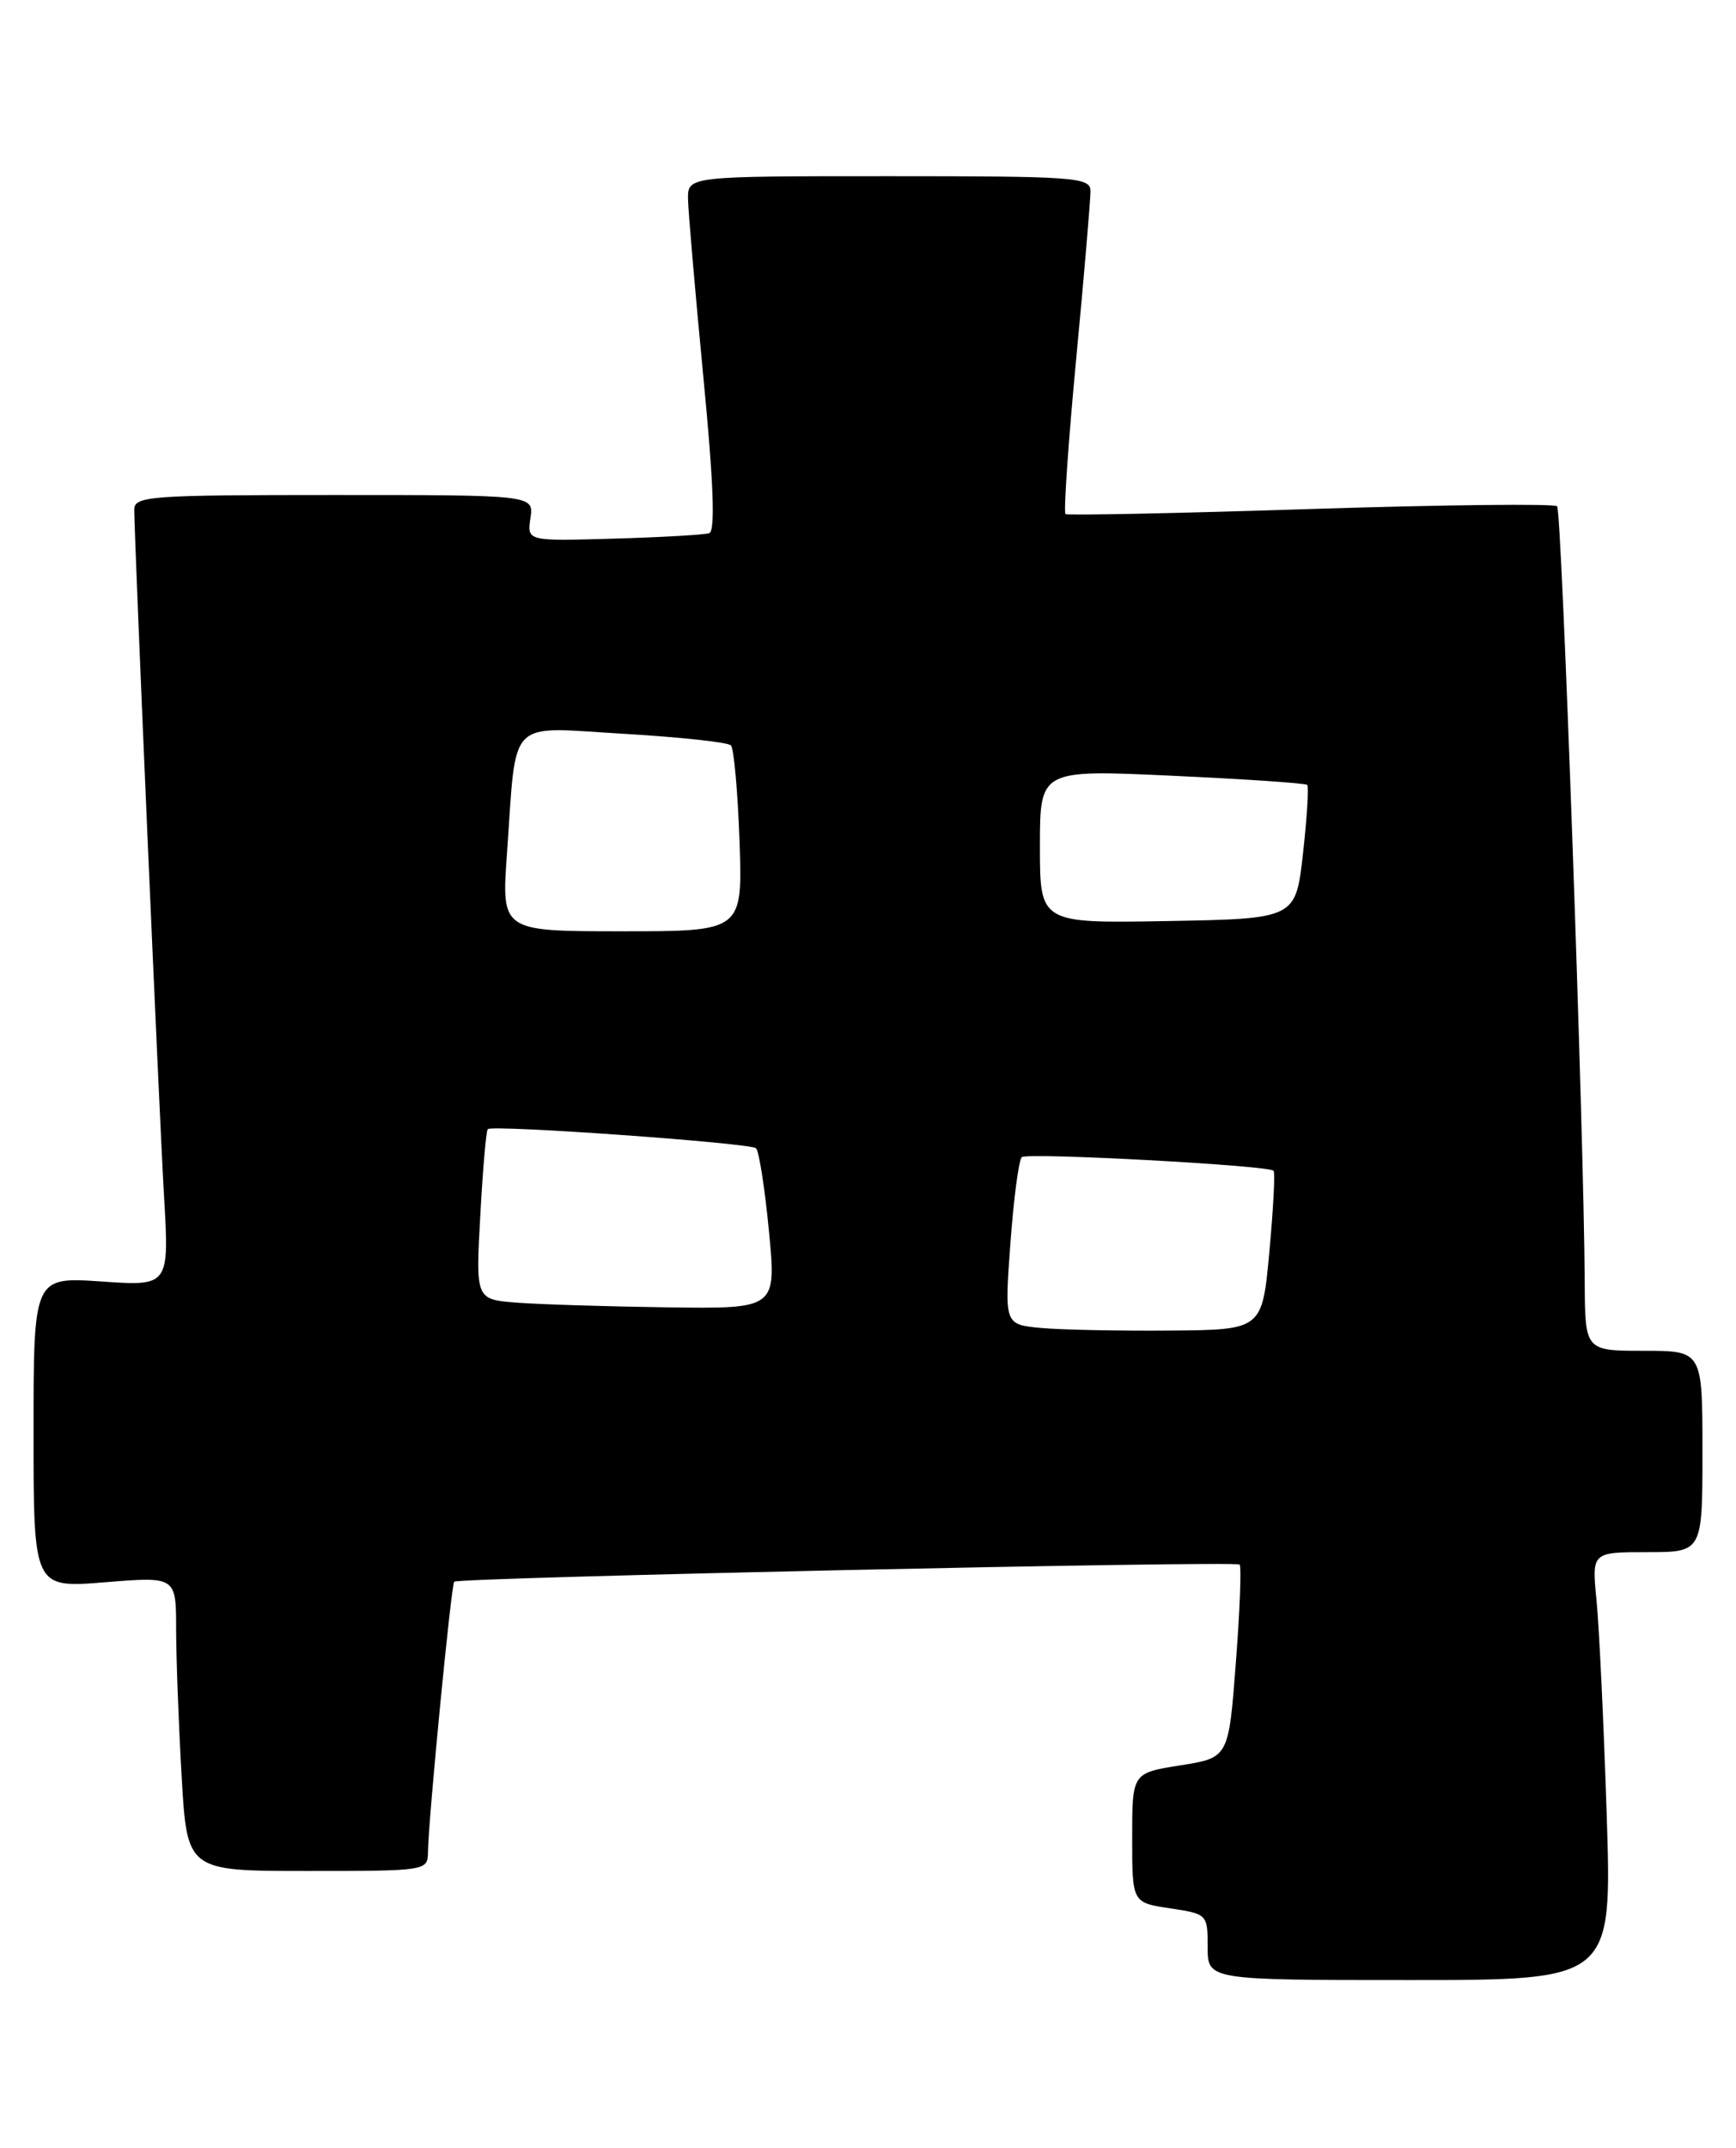 <?xml version="1.0" encoding="UTF-8" standalone="no"?>
<!DOCTYPE svg PUBLIC "-//W3C//DTD SVG 1.1//EN" "http://www.w3.org/Graphics/SVG/1.1/DTD/svg11.dtd" >
<svg xmlns="http://www.w3.org/2000/svg" xmlns:xlink="http://www.w3.org/1999/xlink" version="1.1" viewBox="0 0 207 256">
 <g >
 <path fill="currentColor"
d=" M 191.58 216.25 C 191.23 205.39 190.68 193.91 190.37 190.75 C 189.80 185.00 189.80 185.00 196.40 185.00 C 203.00 185.00 203.00 185.00 203.00 173.00 C 203.00 161.00 203.00 161.00 196.00 161.00 C 189.00 161.00 189.00 161.00 188.96 152.75 C 188.87 135.12 186.23 60.90 185.67 60.34 C 185.35 60.02 172.13 60.16 156.29 60.67 C 140.46 61.18 127.30 61.45 127.05 61.27 C 126.81 61.09 127.38 52.74 128.33 42.72 C 129.28 32.70 130.04 23.71 130.03 22.75 C 130.00 21.13 128.18 21.00 106.00 21.00 C 82.00 21.00 82.00 21.00 82.04 23.75 C 82.07 25.26 82.89 34.76 83.86 44.85 C 85.09 57.55 85.30 63.31 84.57 63.55 C 83.98 63.74 78.85 64.04 73.17 64.20 C 62.84 64.50 62.84 64.50 63.25 61.75 C 63.65 59.00 63.65 59.00 39.83 59.00 C 17.80 59.00 16.00 59.13 16.01 60.75 C 16.02 64.54 18.96 132.15 19.55 142.40 C 20.19 153.30 20.19 153.30 12.09 152.74 C 4.00 152.19 4.00 152.19 4.00 170.73 C 4.00 189.28 4.00 189.28 12.50 188.59 C 21.00 187.90 21.00 187.90 21.00 194.20 C 21.01 197.66 21.30 205.56 21.66 211.75 C 22.31 223.00 22.31 223.00 36.65 223.00 C 50.86 223.00 51.00 222.98 51.03 220.75 C 51.08 216.85 53.80 188.87 54.16 188.52 C 54.68 188.02 147.33 186.00 147.81 186.48 C 148.04 186.71 147.84 191.98 147.36 198.20 C 146.50 209.50 146.50 209.50 140.75 210.41 C 135.00 211.32 135.00 211.32 135.00 219.05 C 135.00 226.77 135.00 226.77 139.50 227.45 C 143.96 228.12 144.00 228.16 144.00 232.06 C 144.00 236.00 144.00 236.00 168.11 236.00 C 192.22 236.00 192.22 236.00 191.58 216.25 Z  M 124.14 158.28 C 119.77 157.87 119.77 157.87 120.48 148.19 C 120.87 142.86 121.48 138.24 121.84 137.92 C 122.50 137.35 151.18 138.89 151.86 139.54 C 152.06 139.73 151.83 144.07 151.36 149.19 C 150.50 158.50 150.50 158.50 139.50 158.59 C 133.45 158.64 126.54 158.50 124.14 158.28 Z  M 61.61 155.26 C 56.72 154.88 56.72 154.88 57.27 144.86 C 57.57 139.35 57.97 134.73 58.16 134.58 C 58.83 134.04 89.51 136.23 90.15 136.86 C 90.51 137.21 91.20 141.66 91.69 146.75 C 92.58 156.00 92.58 156.00 79.54 155.82 C 72.37 155.72 64.30 155.47 61.61 155.26 Z  M 60.45 101.75 C 61.62 85.30 60.31 86.64 74.36 87.46 C 81.04 87.85 86.79 88.47 87.15 88.84 C 87.51 89.20 87.97 94.34 88.18 100.25 C 88.55 111.00 88.55 111.00 74.17 111.00 C 59.79 111.00 59.79 111.00 60.45 101.75 Z  M 124.00 100.89 C 124.00 91.73 124.00 91.73 139.75 92.46 C 148.41 92.86 155.67 93.35 155.87 93.55 C 156.08 93.75 155.85 97.42 155.37 101.71 C 154.50 109.50 154.50 109.50 139.25 109.78 C 124.00 110.05 124.00 110.05 124.00 100.89 Z "/>
</g>
</svg>